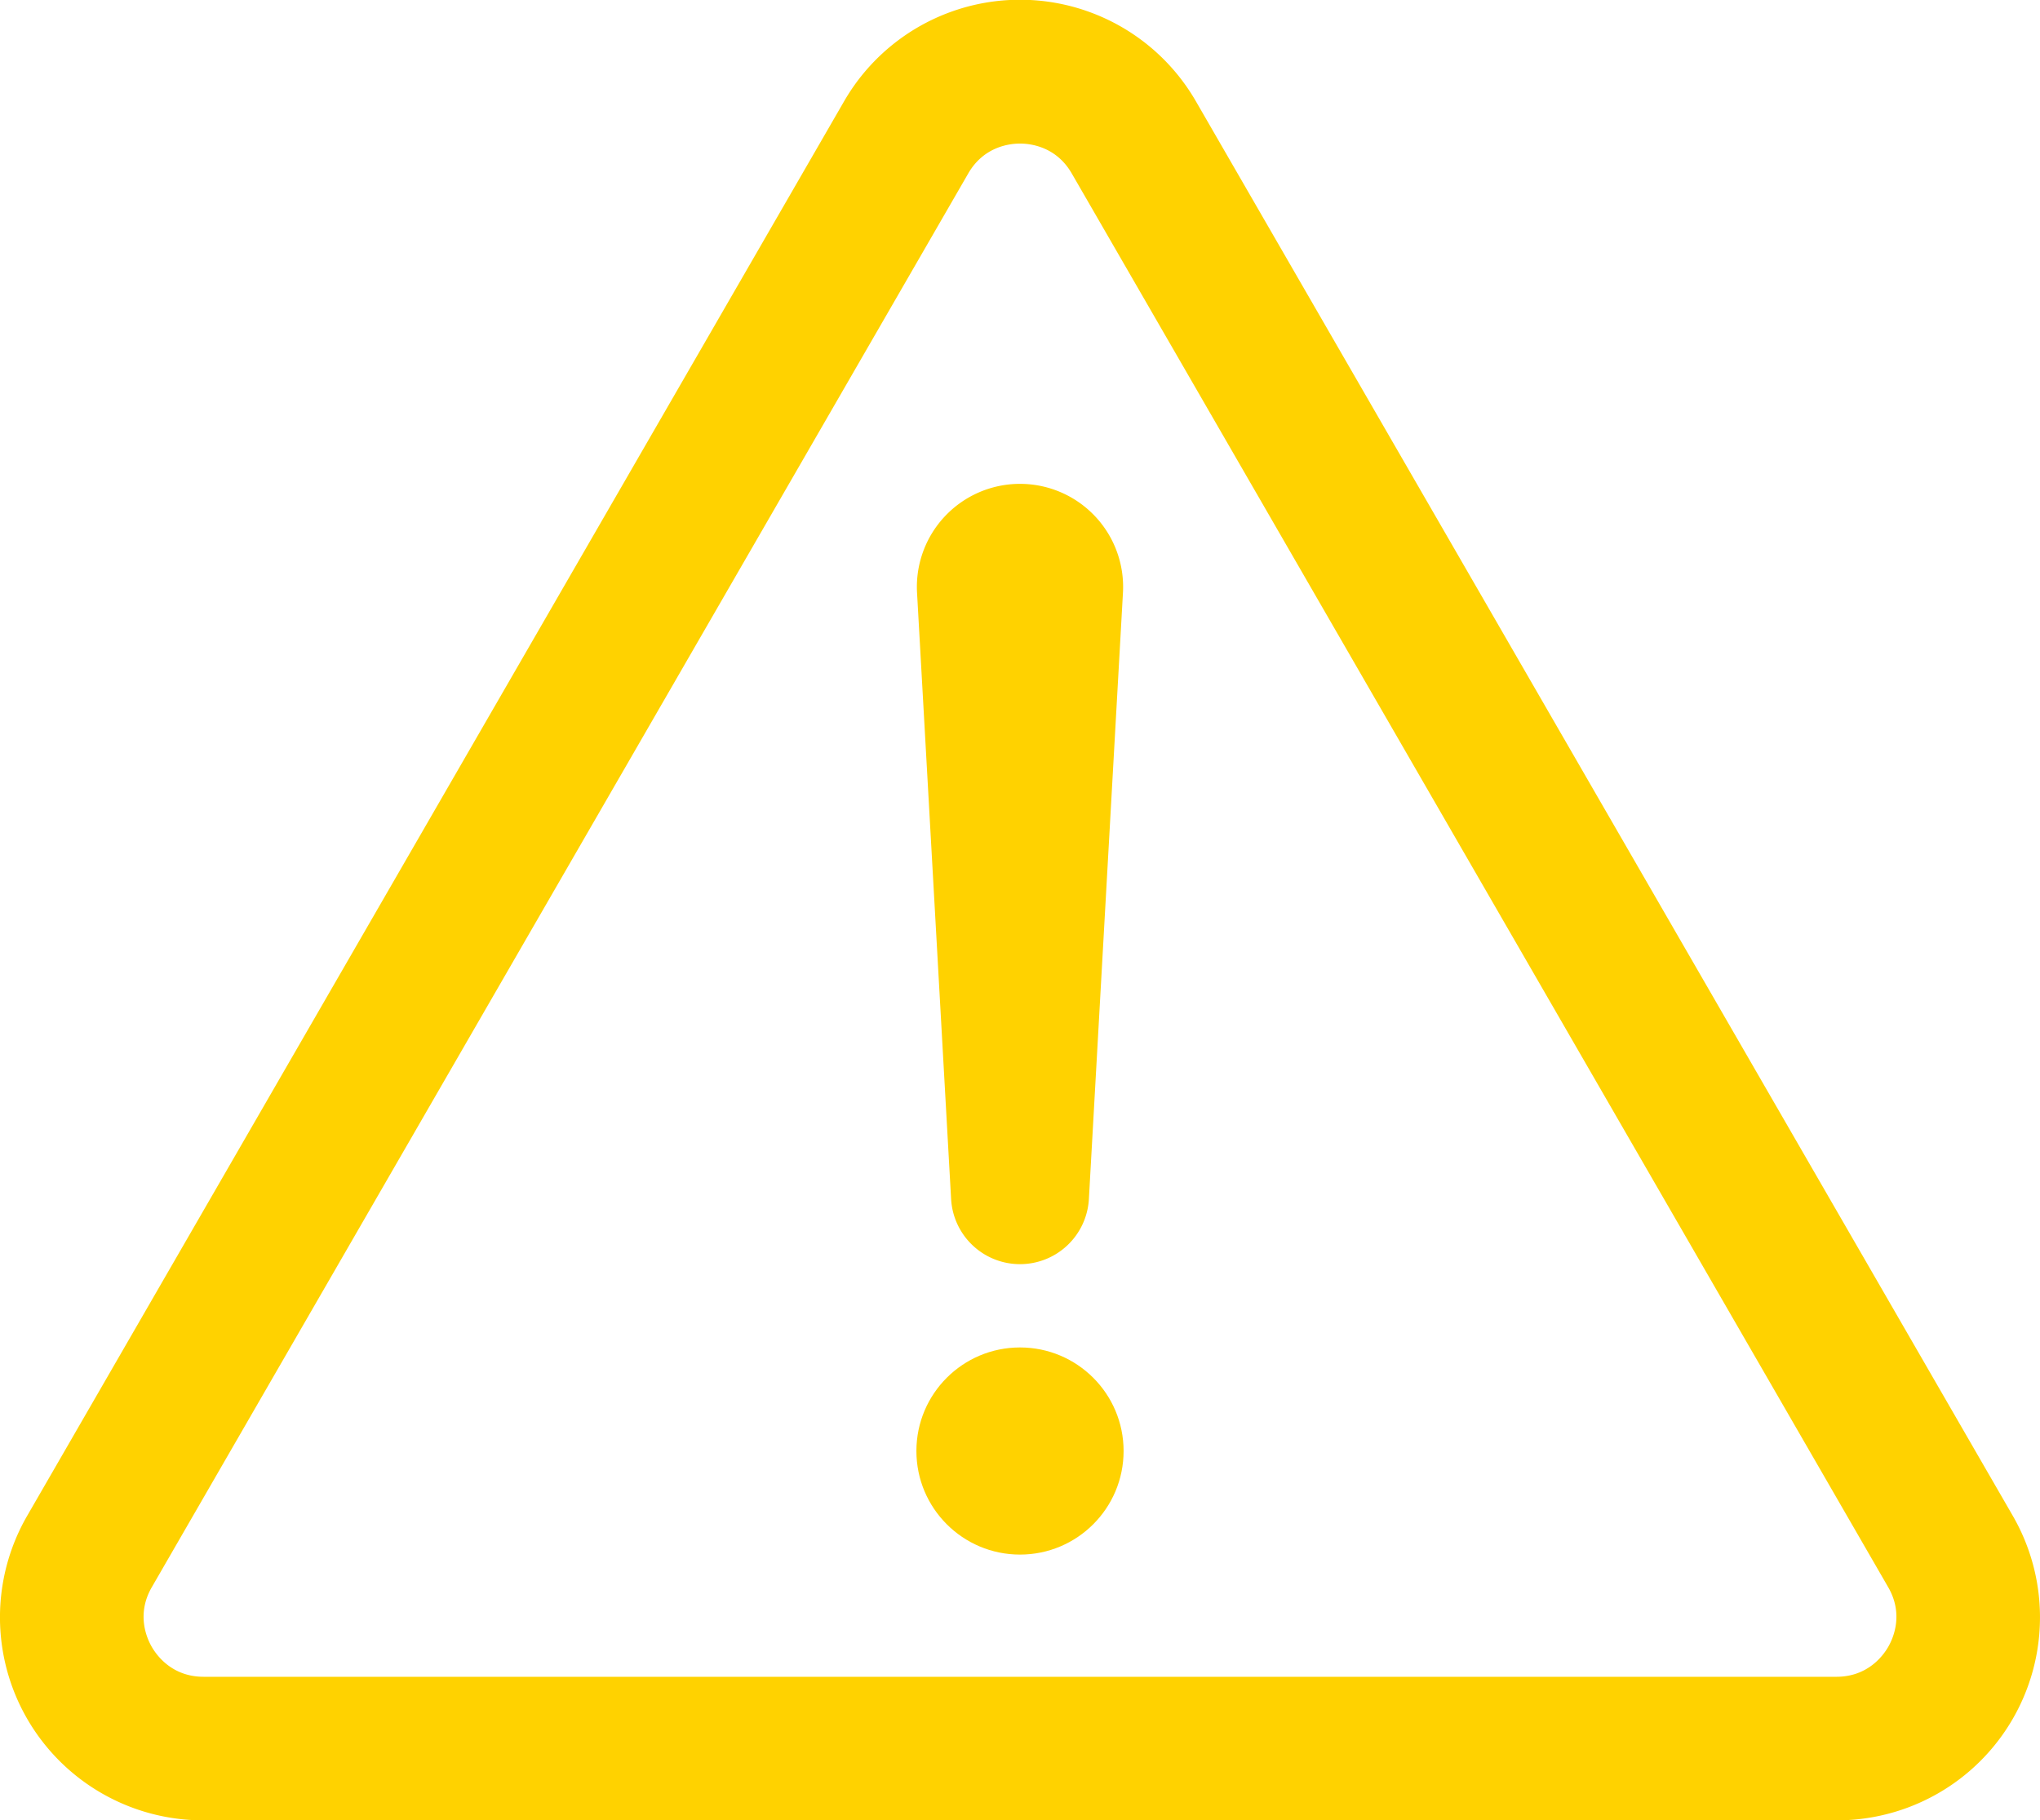 <svg xmlns="http://www.w3.org/2000/svg" viewBox="0 0 1860.92 1661"><defs><style>.cls-1{fill:#ffd200;}</style></defs><g id="레이어_2" data-name="레이어 2"><g id="_迹_1" data-name="卵迹_1"><path class="cls-1" d="M1835.89,1382.75l-744.78-1290a185.27,185.27,0,0,0-321.3,0L25,1382.75A185.27,185.27,0,0,0,185.68,1661H1675.24a185.27,185.27,0,0,0,160.65-278.25Zm-113.45,120c-4.73,8.19-18.8,27.25-47.2,27.25H185.68c-28.4,0-42.47-19.06-47.2-27.25s-14.2-29.91,0-54.5l744.78-1290C897.46,133.66,921,131,930.46,131s33,2.66,47.2,27.25l744.78,1290C1736.64,1472.84,1727.17,1494.55,1722.44,1502.75Z"/><path class="cls-1" d="M930.46,1153.5h0a62.93,62.93,0,0,1-62.84-59.41L836.54,540.84a94.06,94.06,0,0,1,93.92-99.34h0a94.07,94.07,0,0,1,93.92,99.34L993.3,1094.09A62.94,62.94,0,0,1,930.46,1153.5Z"/><circle class="cls-1" cx="930.46" cy="1324" r="94.5"/></g></g></svg>